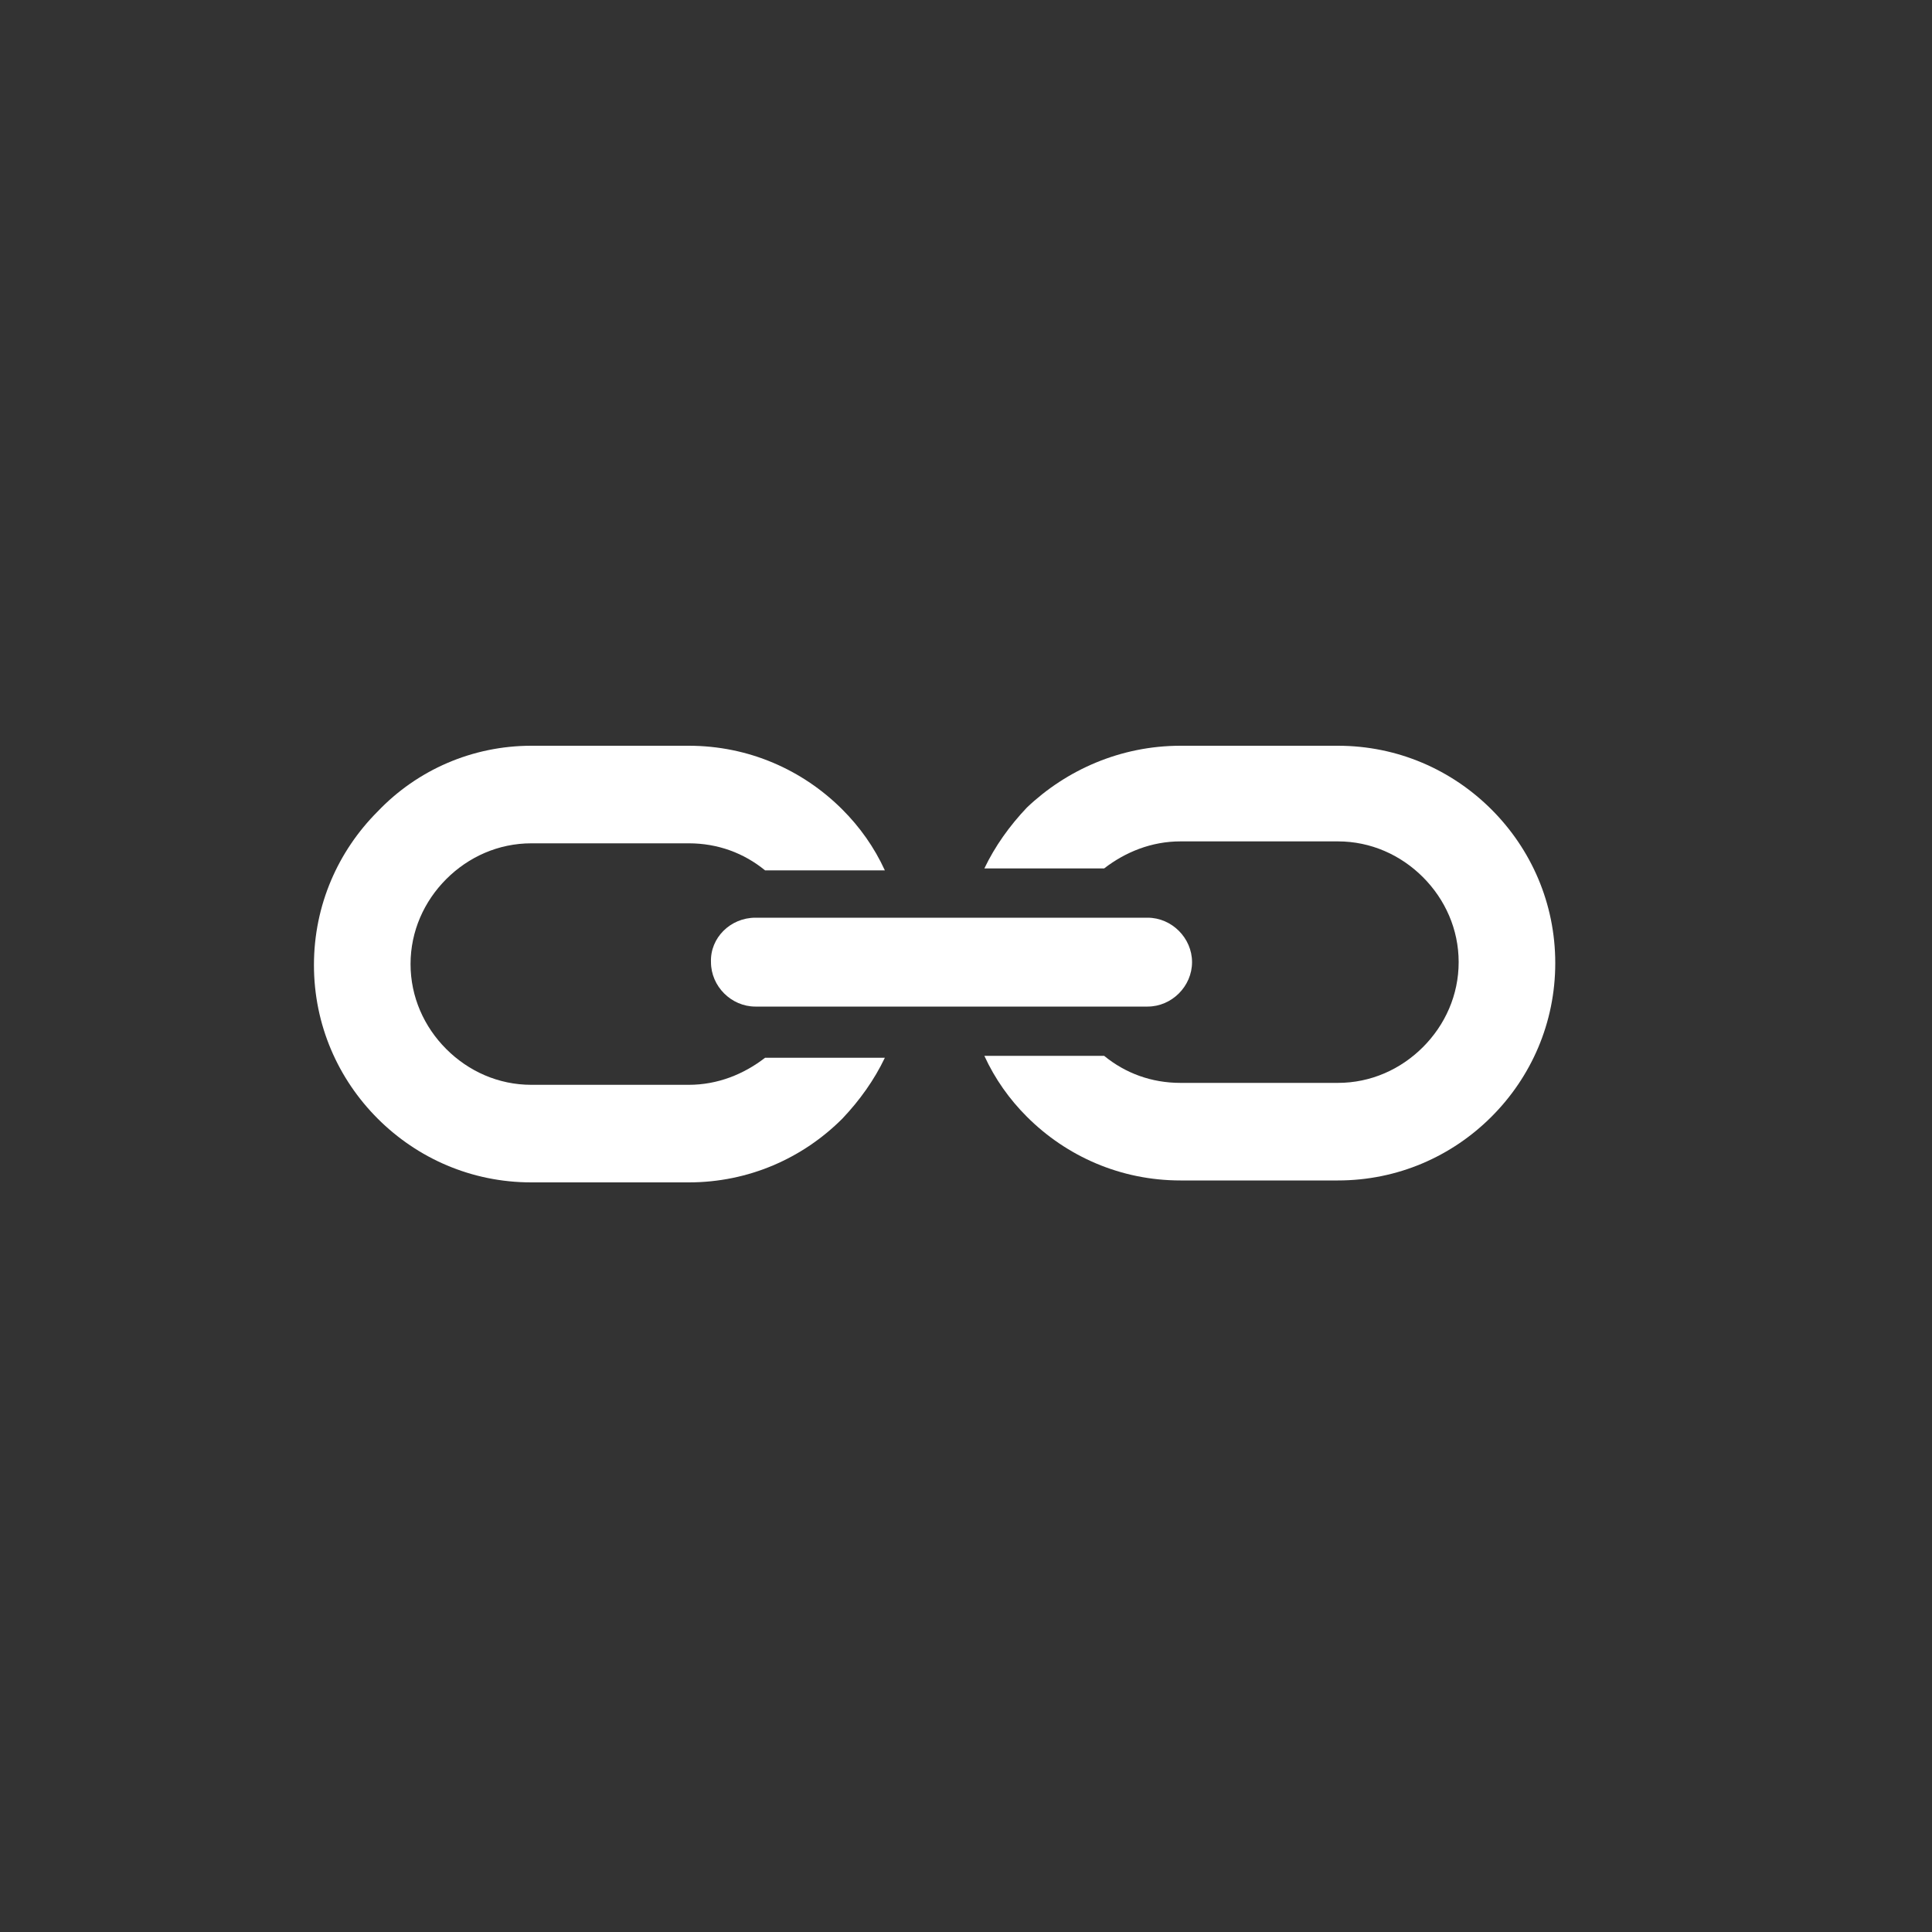 <?xml version="1.0" encoding="utf-8"?>
<!-- Generator: Adobe Illustrator 16.0.0, SVG Export Plug-In . SVG Version: 6.00 Build 0)  -->
<!DOCTYPE svg PUBLIC "-//W3C//DTD SVG 1.1//EN" "http://www.w3.org/Graphics/SVG/1.1/DTD/svg11.dtd">
<svg version="1.1" id="Calque_1" xmlns="http://www.w3.org/2000/svg" xmlns:xlink="http://www.w3.org/1999/xlink" x="0px" y="0px"
	 width="200px" height="200px" viewBox="0 0 200 200" style="enable-background:new 0 0 200 200;" xml:space="preserve">
<rect x="0" y="0" width="200" height="200" fill="#333333" stroke="none"/>
<g>
	<path style="fill:#FFFFFF;" d="M55,77.2h16.3c6.2,0,11.8,2.5,15.9,6.6c1.8,1.8,3.3,3.9,4.4,6.3H79.2c-2.2-1.8-4.9-2.8-7.9-2.8H55
		c-3.4,0-6.5,1.4-8.8,3.7c-2.3,2.3-3.7,5.4-3.7,8.8v0c0,3.4,1.4,6.5,3.7,8.8c2.3,2.3,5.4,3.7,8.8,3.7h16.3c3,0,5.7-1.1,7.9-2.8h12.4
		c-1.1,2.3-2.6,4.4-4.4,6.3c-4.1,4.1-9.7,6.6-15.9,6.6H55c-6.2,0-11.8-2.5-15.9-6.6c-4.1-4.1-6.6-9.7-6.6-15.9v0
		c0-6.2,2.5-11.8,6.6-15.9C43.2,79.7,48.9,77.2,55,77.2z"/>
	<path style="fill:#FFFFFF;" d="M122.2,77.2h16.3c6.2,0,11.8,2.5,15.9,6.6c4.1,4.1,6.6,9.7,6.6,15.9v0c0,6.2-2.5,11.8-6.6,15.9
		c-4.1,4.1-9.7,6.6-15.9,6.6h-16.3c-6.2,0-11.8-2.5-15.9-6.6c-1.8-1.8-3.3-3.9-4.4-6.3h12.4c2.2,1.8,4.9,2.8,7.9,2.8h16.3
		c3.4,0,6.5-1.4,8.8-3.7c2.3-2.3,3.7-5.4,3.7-8.8v0c0-3.4-1.4-6.5-3.7-8.8c-2.3-2.3-5.4-3.7-8.8-3.7h-16.3c-3,0-5.7,1.1-7.9,2.8
		h-12.4c1.1-2.3,2.6-4.4,4.4-6.3C110.4,79.7,116,77.2,122.2,77.2z"/>
	<path style="fill-rule:evenodd;clip-rule:evenodd;fill:#FFFFFF;" d="M78.2,95h40.6c2.5,0,4.6,2.1,4.6,4.6v0c0,2.5-2.1,4.6-4.6,4.6
		H78.2c-2.5,0-4.6-2.1-4.6-4.6v0C73.5,97.1,75.6,95,78.2,95z"/>
</g>
</svg>
